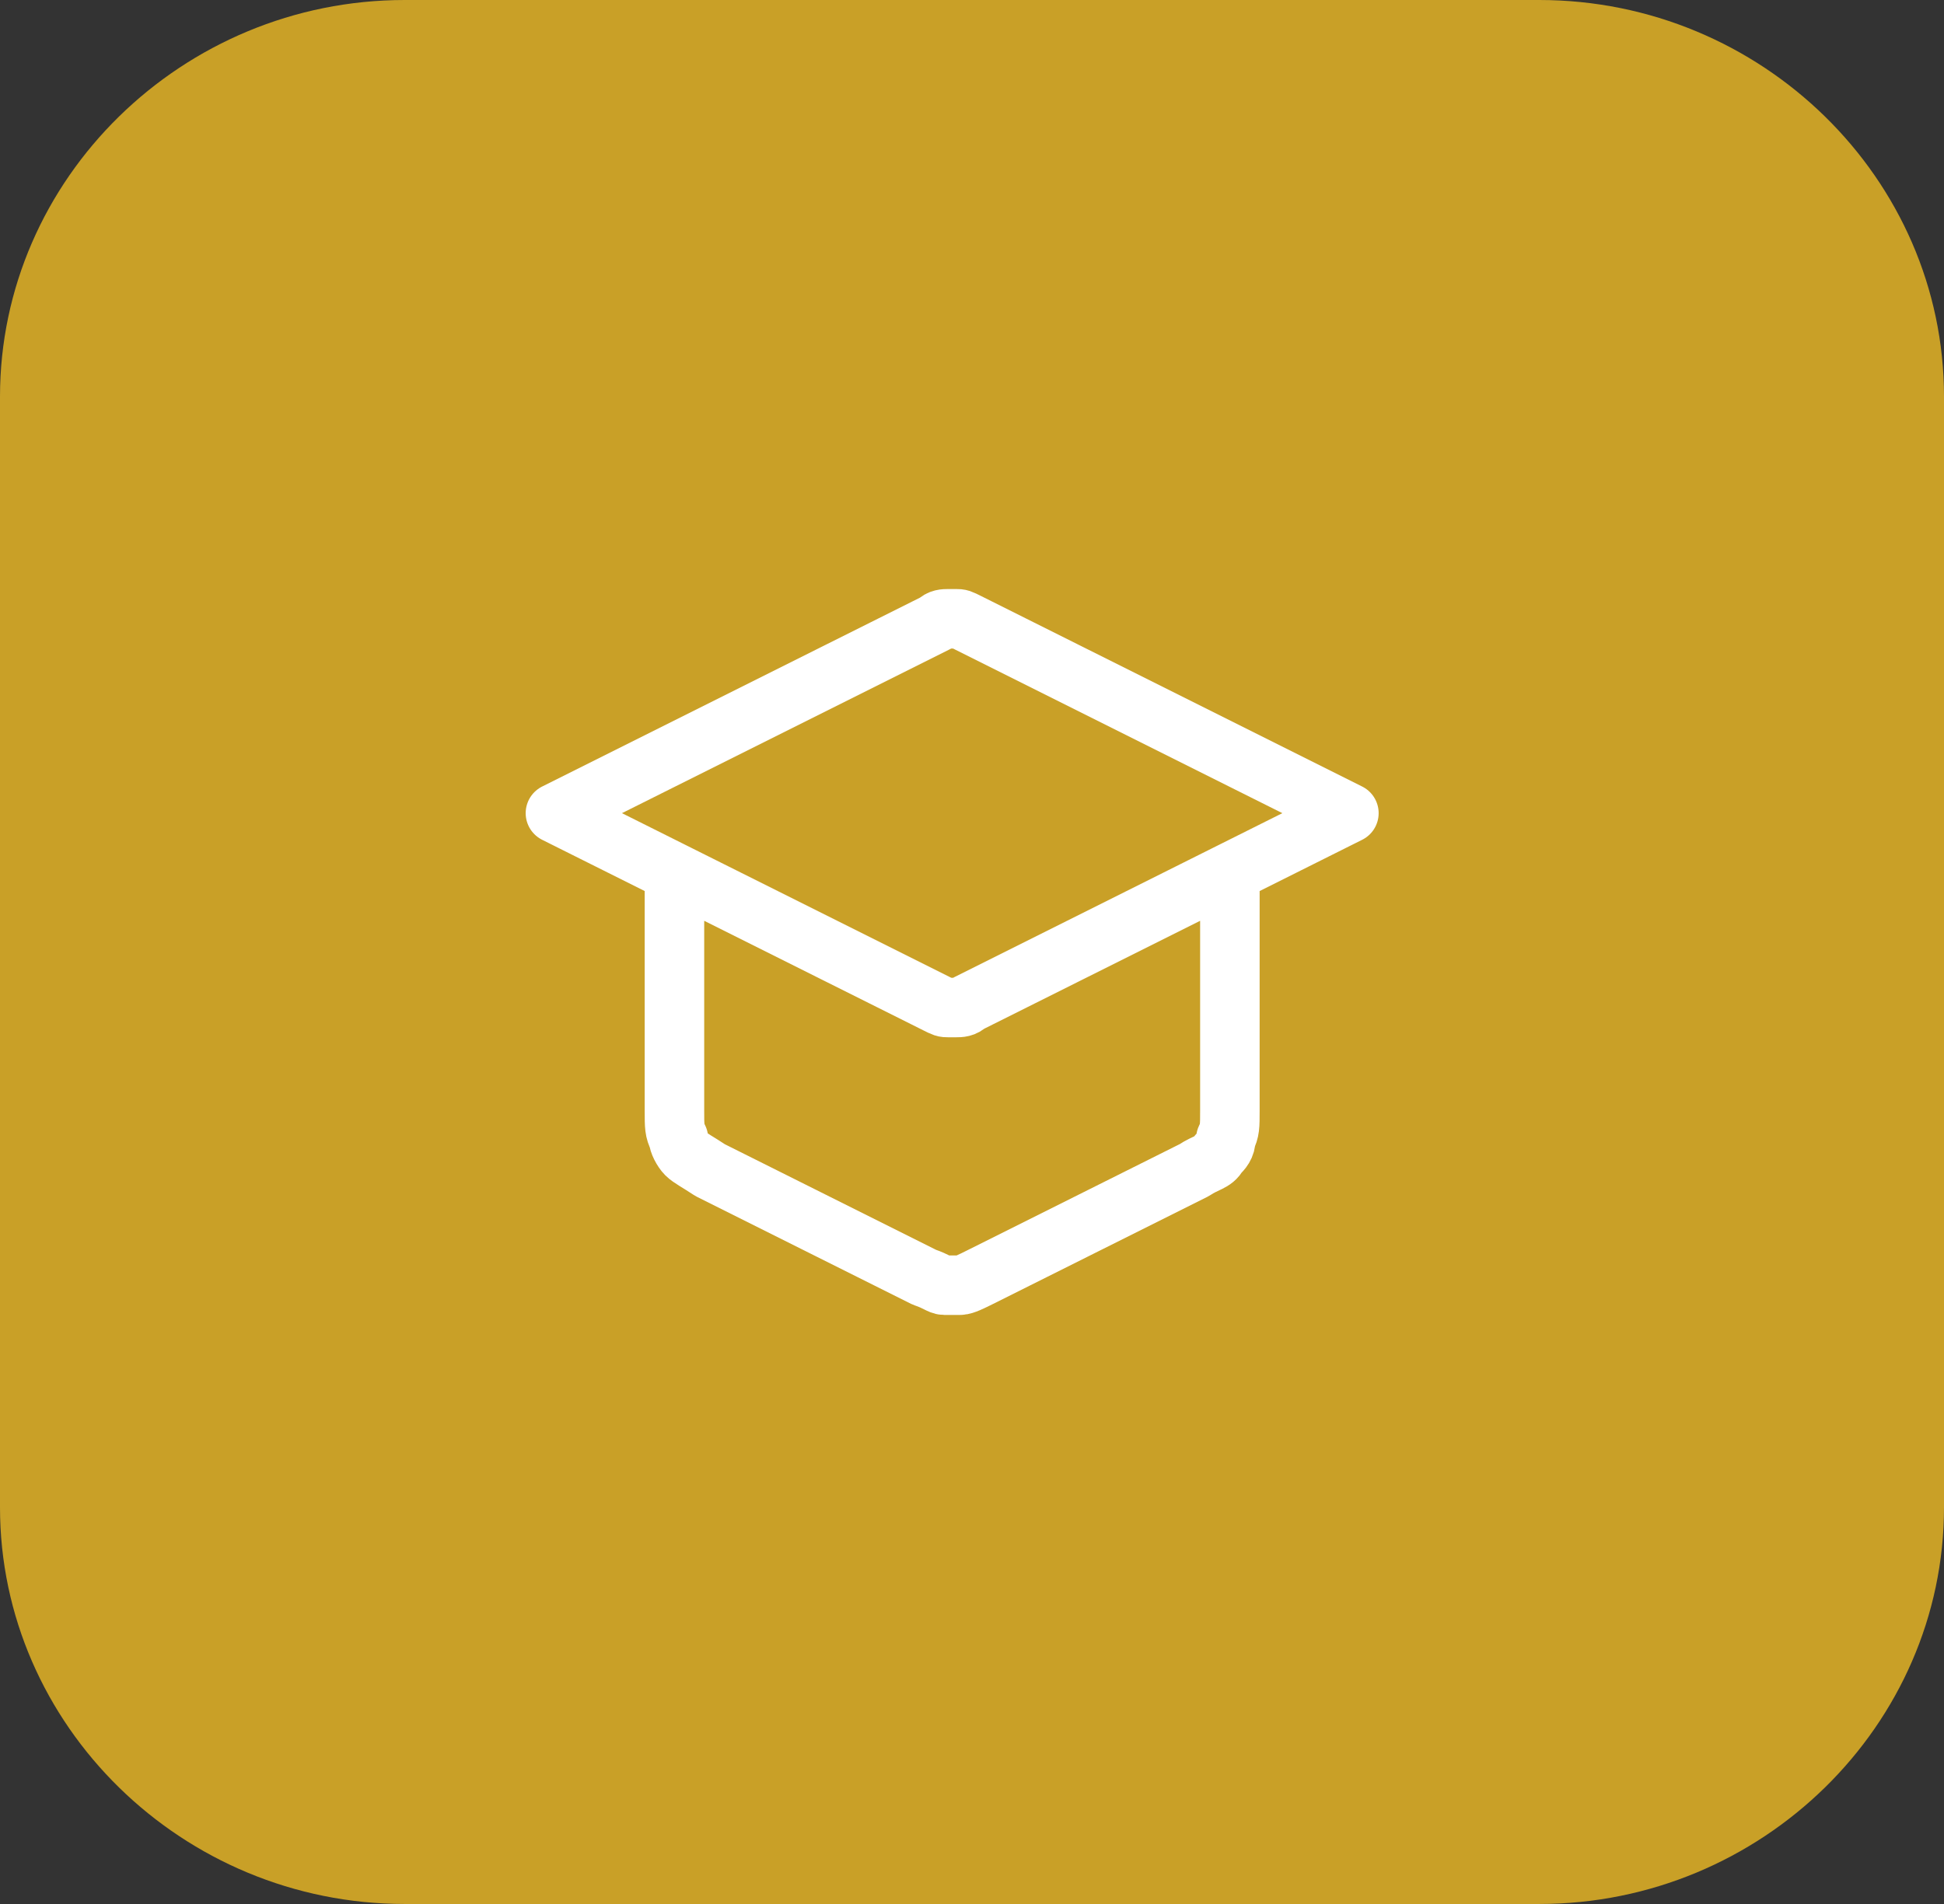 <?xml version="1.0" encoding="utf-8"?>
<!-- Generator: Adobe Illustrator 28.2.0, SVG Export Plug-In . SVG Version: 6.00 Build 0)  -->
<svg version="1.1" id="Layer_1" xmlns="http://www.w3.org/2000/svg" xmlns:xlink="http://www.w3.org/1999/xlink" x="0px" y="0px"
	 viewBox="0 0 49 48" style="enable-background:new 0 0 49 48;" xml:space="preserve">
<rect x="0" y="0" width="49" height="48" fill="#333333" stroke="none"/>
<style type="text/css">
	.st0{fill:#C9A027;}
	.st1{fill:none;stroke:#FFFFFF;stroke-width:1.5;stroke-linecap:round;stroke-linejoin:round;}
</style>
<path class="st0" d="M10.2,0h28.6C44.4,0,49,4.5,49,10v28c0,5.5-4.6,10-10.2,10H10.2C4.6,48,0,43.5,0,38V10C0,4.5,4.6,0,10.2,0z"/>
<path class="st1" d="M17,22v6c0,0.4,0,0.5,0.1,0.7c0,0.1,0.1,0.3,0.2,0.4c0.1,0.1,0.3,0.2,0.6,0.4l5.4,2.7c0.3,0.1,0.4,0.2,0.5,0.2
	c0.1,0,0.2,0,0.4,0c0.1,0,0.3-0.1,0.5-0.2l5.4-2.7c0.3-0.2,0.5-0.2,0.6-0.4c0.1-0.1,0.2-0.2,0.2-0.4C31,28.5,31,28.4,31,28v-6
	 M14,20.5l9.6-4.8c0.1-0.1,0.2-0.1,0.3-0.1c0.1,0,0.1,0,0.2,0c0.1,0,0.1,0,0.3,0.1l9.6,4.8l-9.6,4.8c-0.1,0.1-0.2,0.1-0.3,0.1
	c-0.1,0-0.1,0-0.2,0c-0.1,0-0.1,0-0.3-0.1L14,20.5z"/>
</svg>
